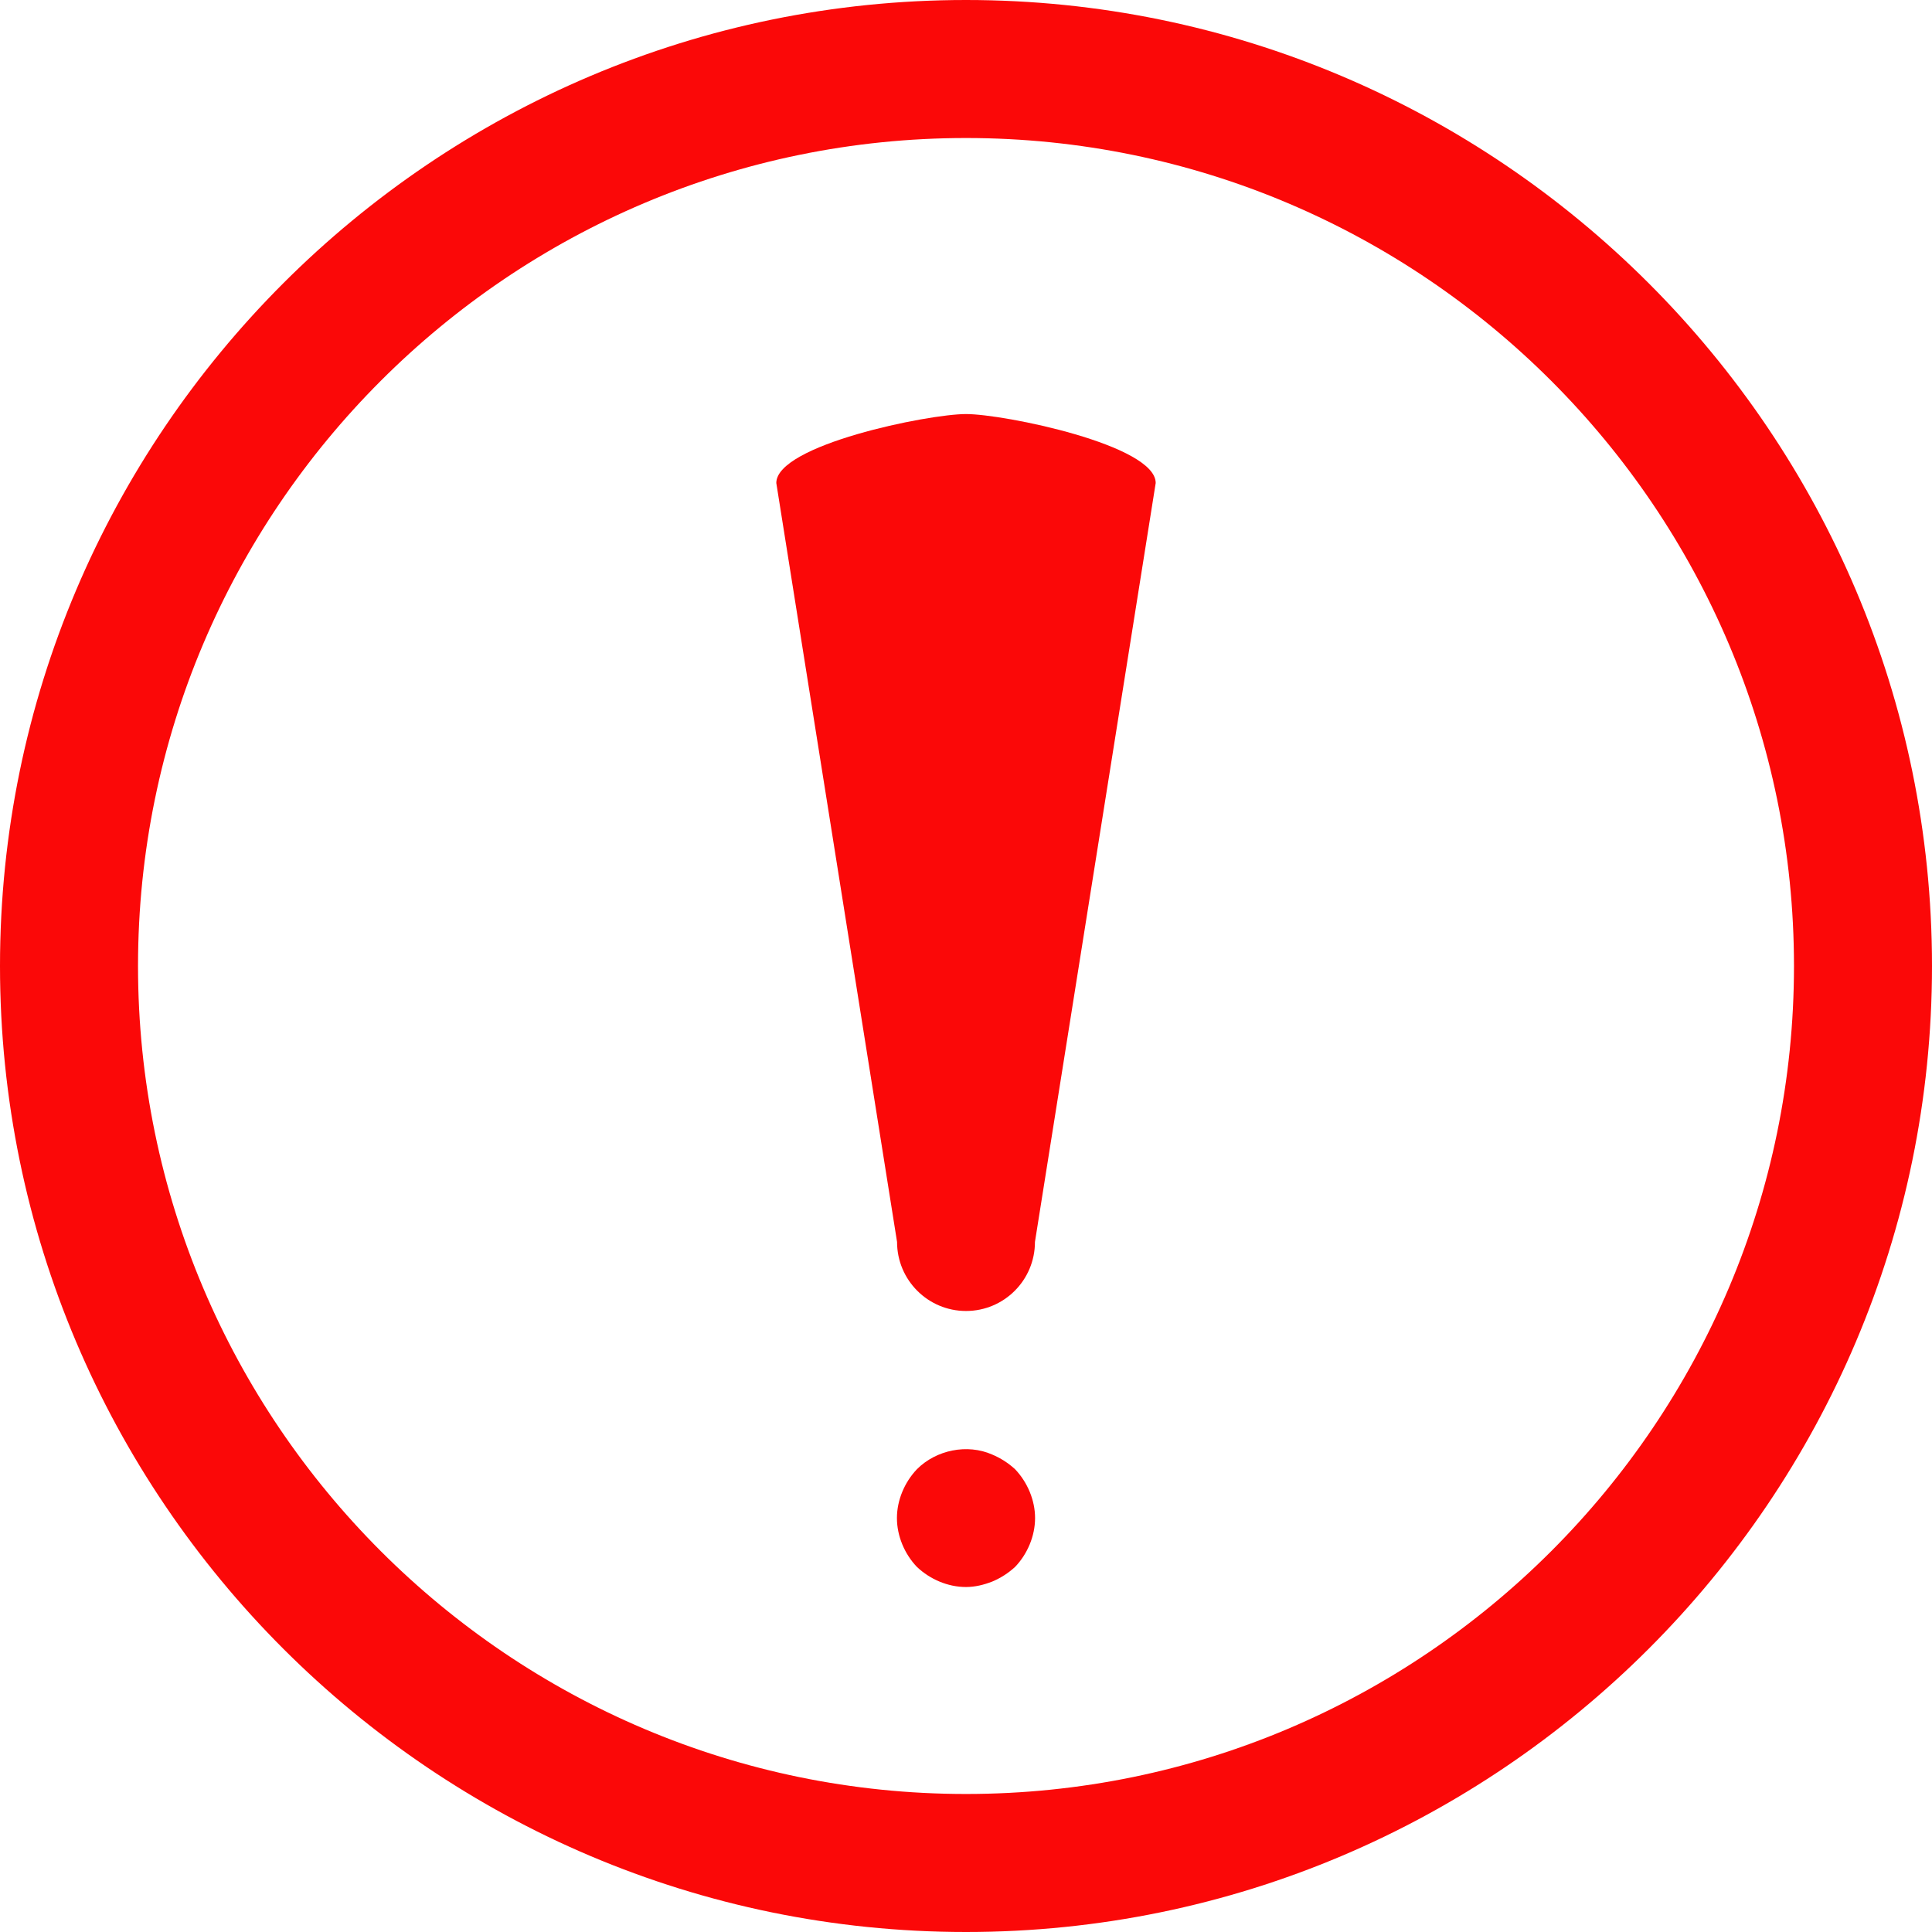 <?xml version="1.0" encoding="utf-8"?>
<!-- Generator: Adobe Illustrator 14.0.0, SVG Export Plug-In . SVG Version: 6.00 Build 43363)  -->
<!DOCTYPE svg PUBLIC "-//W3C//DTD SVG 1.1//EN" "http://www.w3.org/Graphics/SVG/1.1/DTD/svg11.dtd">
<svg version="1.1" id="Layer_1" xmlns="http://www.w3.org/2000/svg" xmlns:xlink="http://www.w3.org/1999/xlink" x="0px" y="0px"
	 width="16px" height="16px" viewBox="0 0 16 16" enable-background="new 0 0 16 16" xml:space="preserve">
<g>
	<path fill="#FB0808" d="M8,16c-4.411,0-8-3.589-8-8s3.589-8,8-8s8,3.589,8,8S12.411,16,8,16z M8,1.143
		C4.219,1.143,1.143,4.219,1.143,8c0,3.781,3.077,6.857,6.857,6.857c3.781,0,6.857-3.076,6.857-6.857
		C14.857,4.219,11.781,1.143,8,1.143z"/>
	<path fill="#FB0808" d="M8,13.143c-0.149,0-0.297-0.063-0.406-0.166c-0.103-0.107-0.166-0.257-0.166-0.405s0.063-0.297,0.166-0.405
		c0.16-0.16,0.417-0.212,0.623-0.121c0.069,0.029,0.132,0.069,0.189,0.121c0.103,0.108,0.166,0.257,0.166,0.405
		s-0.063,0.298-0.166,0.405c-0.057,0.052-0.12,0.092-0.189,0.121C8.148,13.125,8.074,13.143,8,13.143z"/>
	<path fill="#FB0808" d="M8,10.857c-0.315,0-0.571-0.256-0.571-0.572L6.429,4c0-0.315,1.256-0.571,1.571-0.571S9.571,3.685,9.571,4
		l-1,6.285C8.571,10.602,8.315,10.857,8,10.857z"/>
</g>
</svg>
